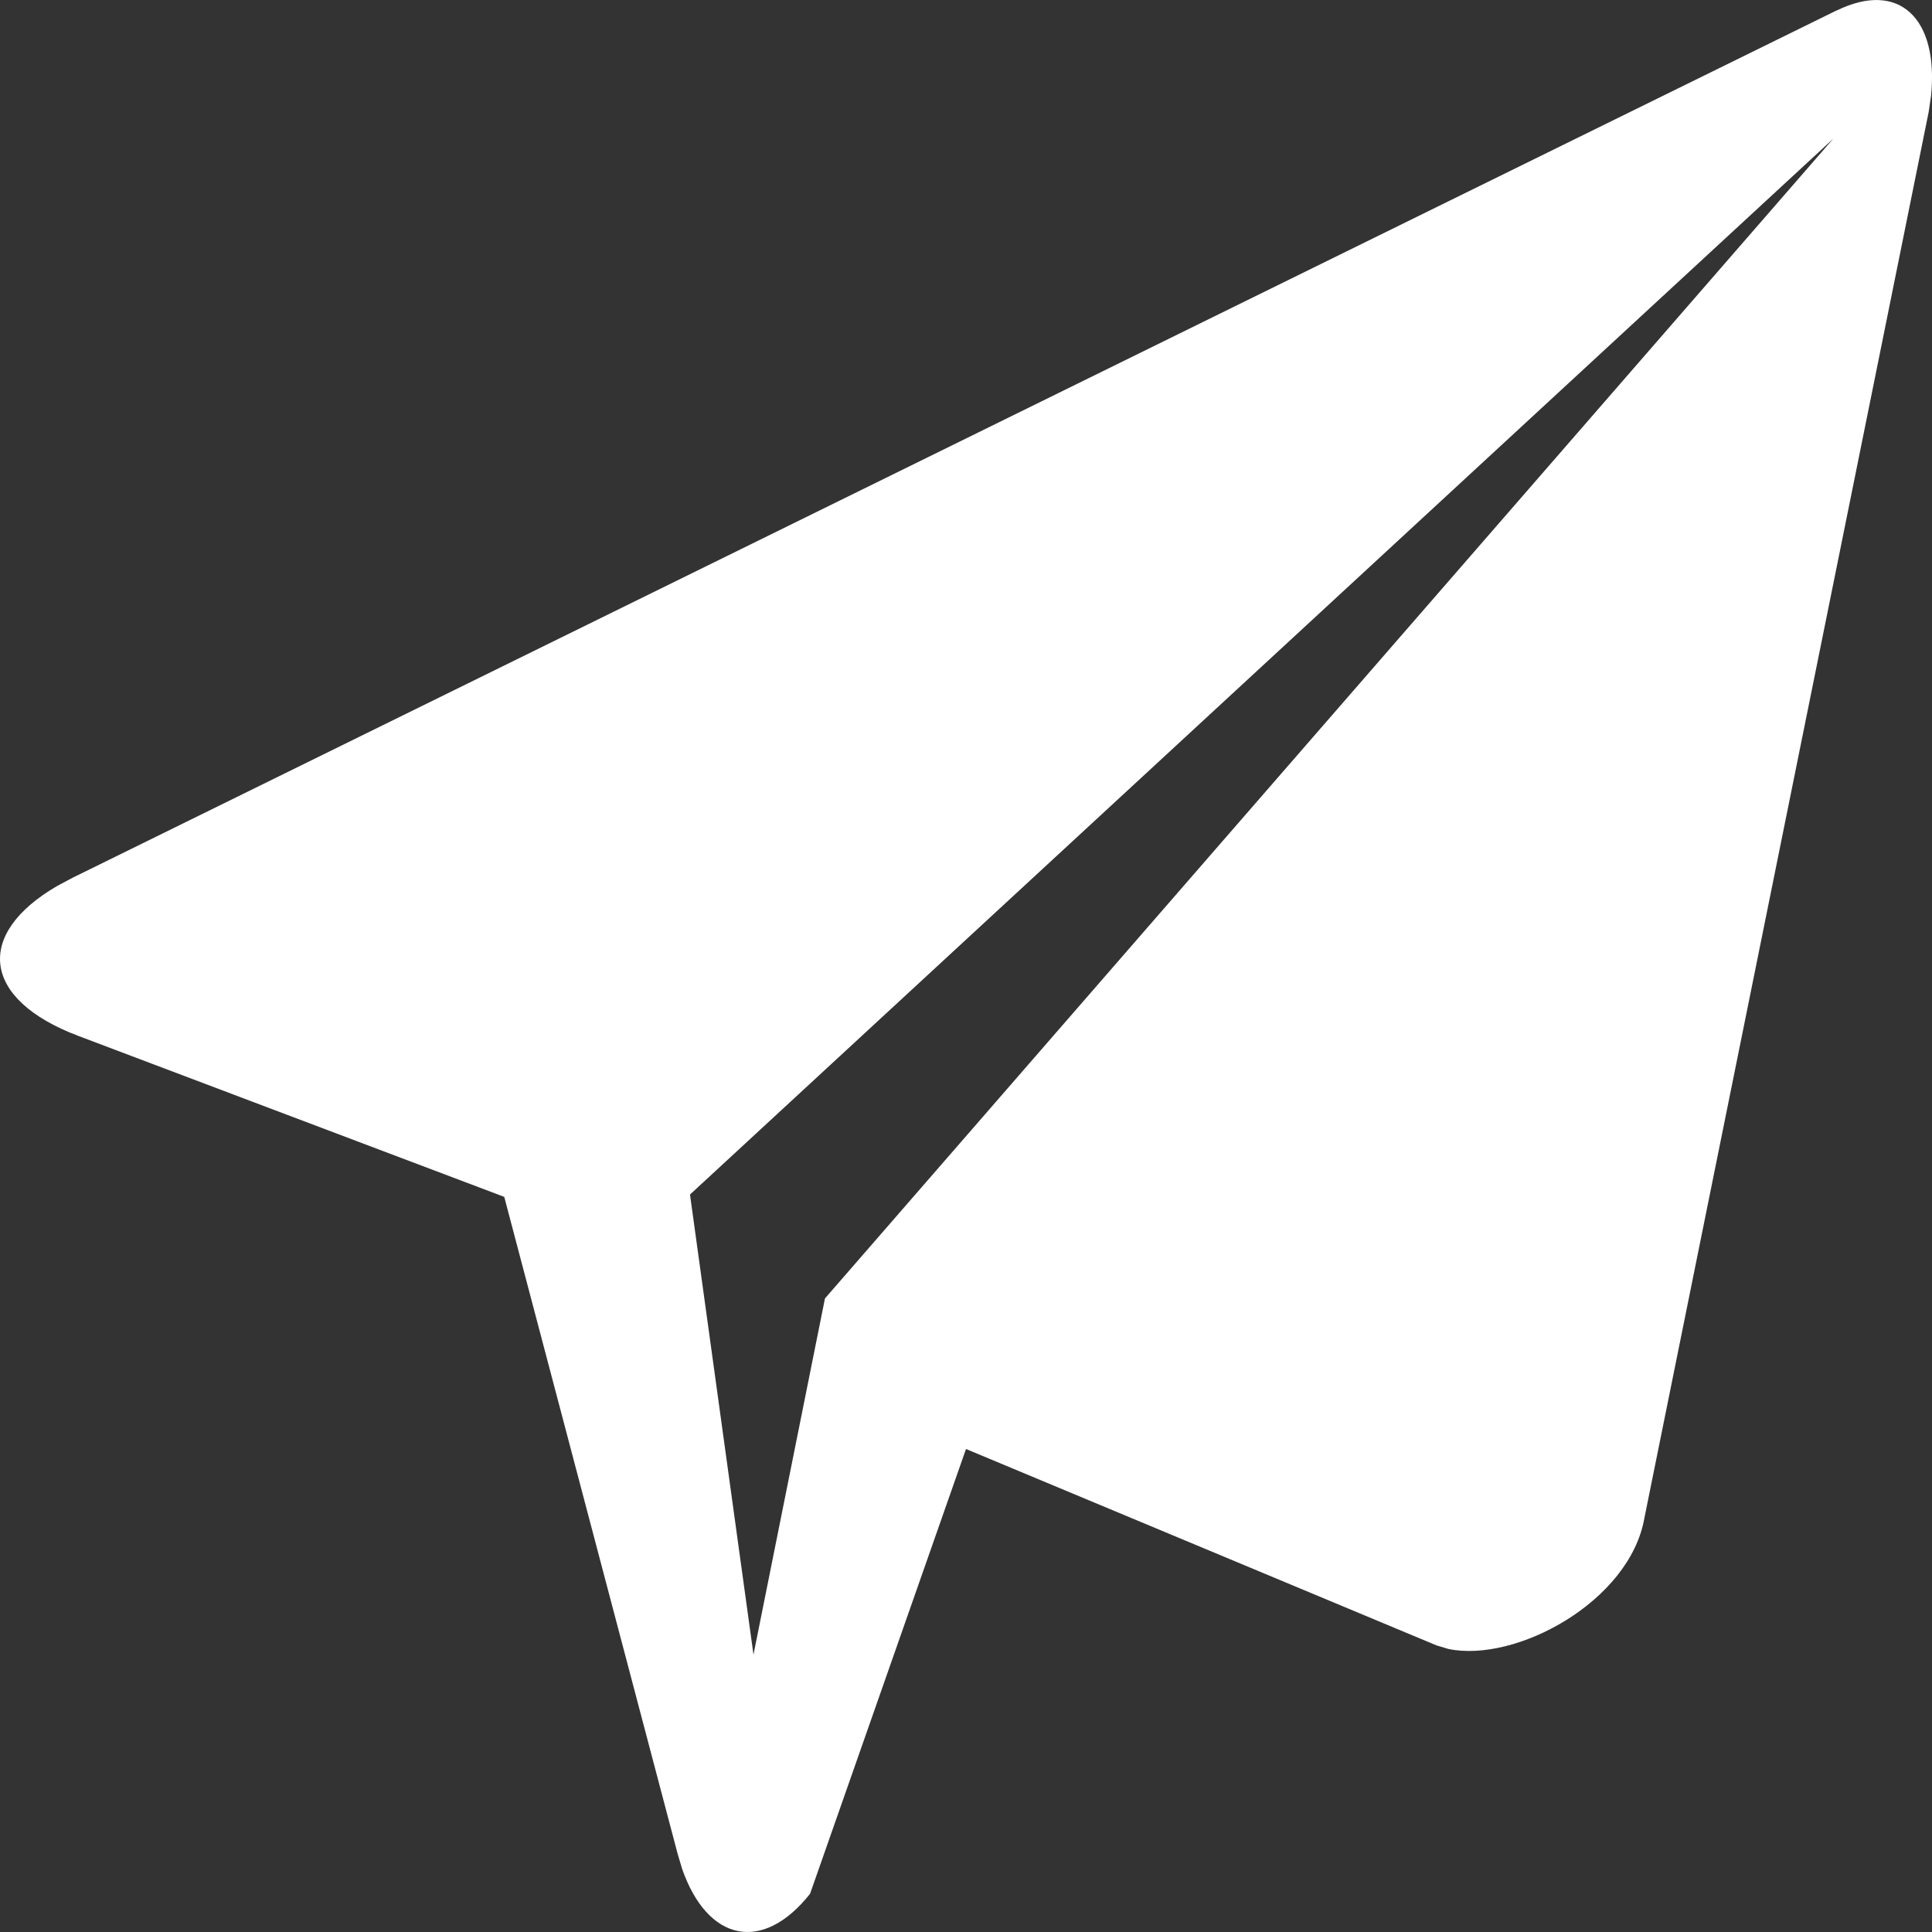 <?xml version="1.0" standalone="no"?><!DOCTYPE svg PUBLIC "-//W3C//DTD SVG 1.1//EN" "http://www.w3.org/Graphics/SVG/1.1/DTD/svg11.dtd"><svg t="1584344596203" class="icon" viewBox="0 0 1024 1024" version="1.1" xmlns="http://www.w3.org/2000/svg" p-id="4596" xmlns:xlink="http://www.w3.org/1999/xlink" width="200" height="200"><rect x="0" y="0" width="1024" height="1024" fill="#333333" stroke="none"/><defs><style type="text/css"></style></defs><path d="M481.28 55.881h2.194-2.194z" fill="#ffffff" p-id="4597"></path><path d="M973.531 5.559c32.914-16.091 54.126 4.023 49.957 45.275l-1.243 8.485L871.57 804.571c-7.753 44.325-68.169 76.873-103.863 69.413l-6.363-1.902L512 768l-82.651 235.739c-25.161 31.744-54.345 25.307-67.803-13.166l-2.414-8.119-91.867-348.087L41.399 549.01c-51.054-19.31-55.077-53.906-10.971-79.506l8.265-4.389L973.531 5.486zM972.069 73.143L365.714 633.125l33.646 243.858 37.888-188.782L971.995 73.143z" fill="#ffffff" p-id="4598"></path></svg>